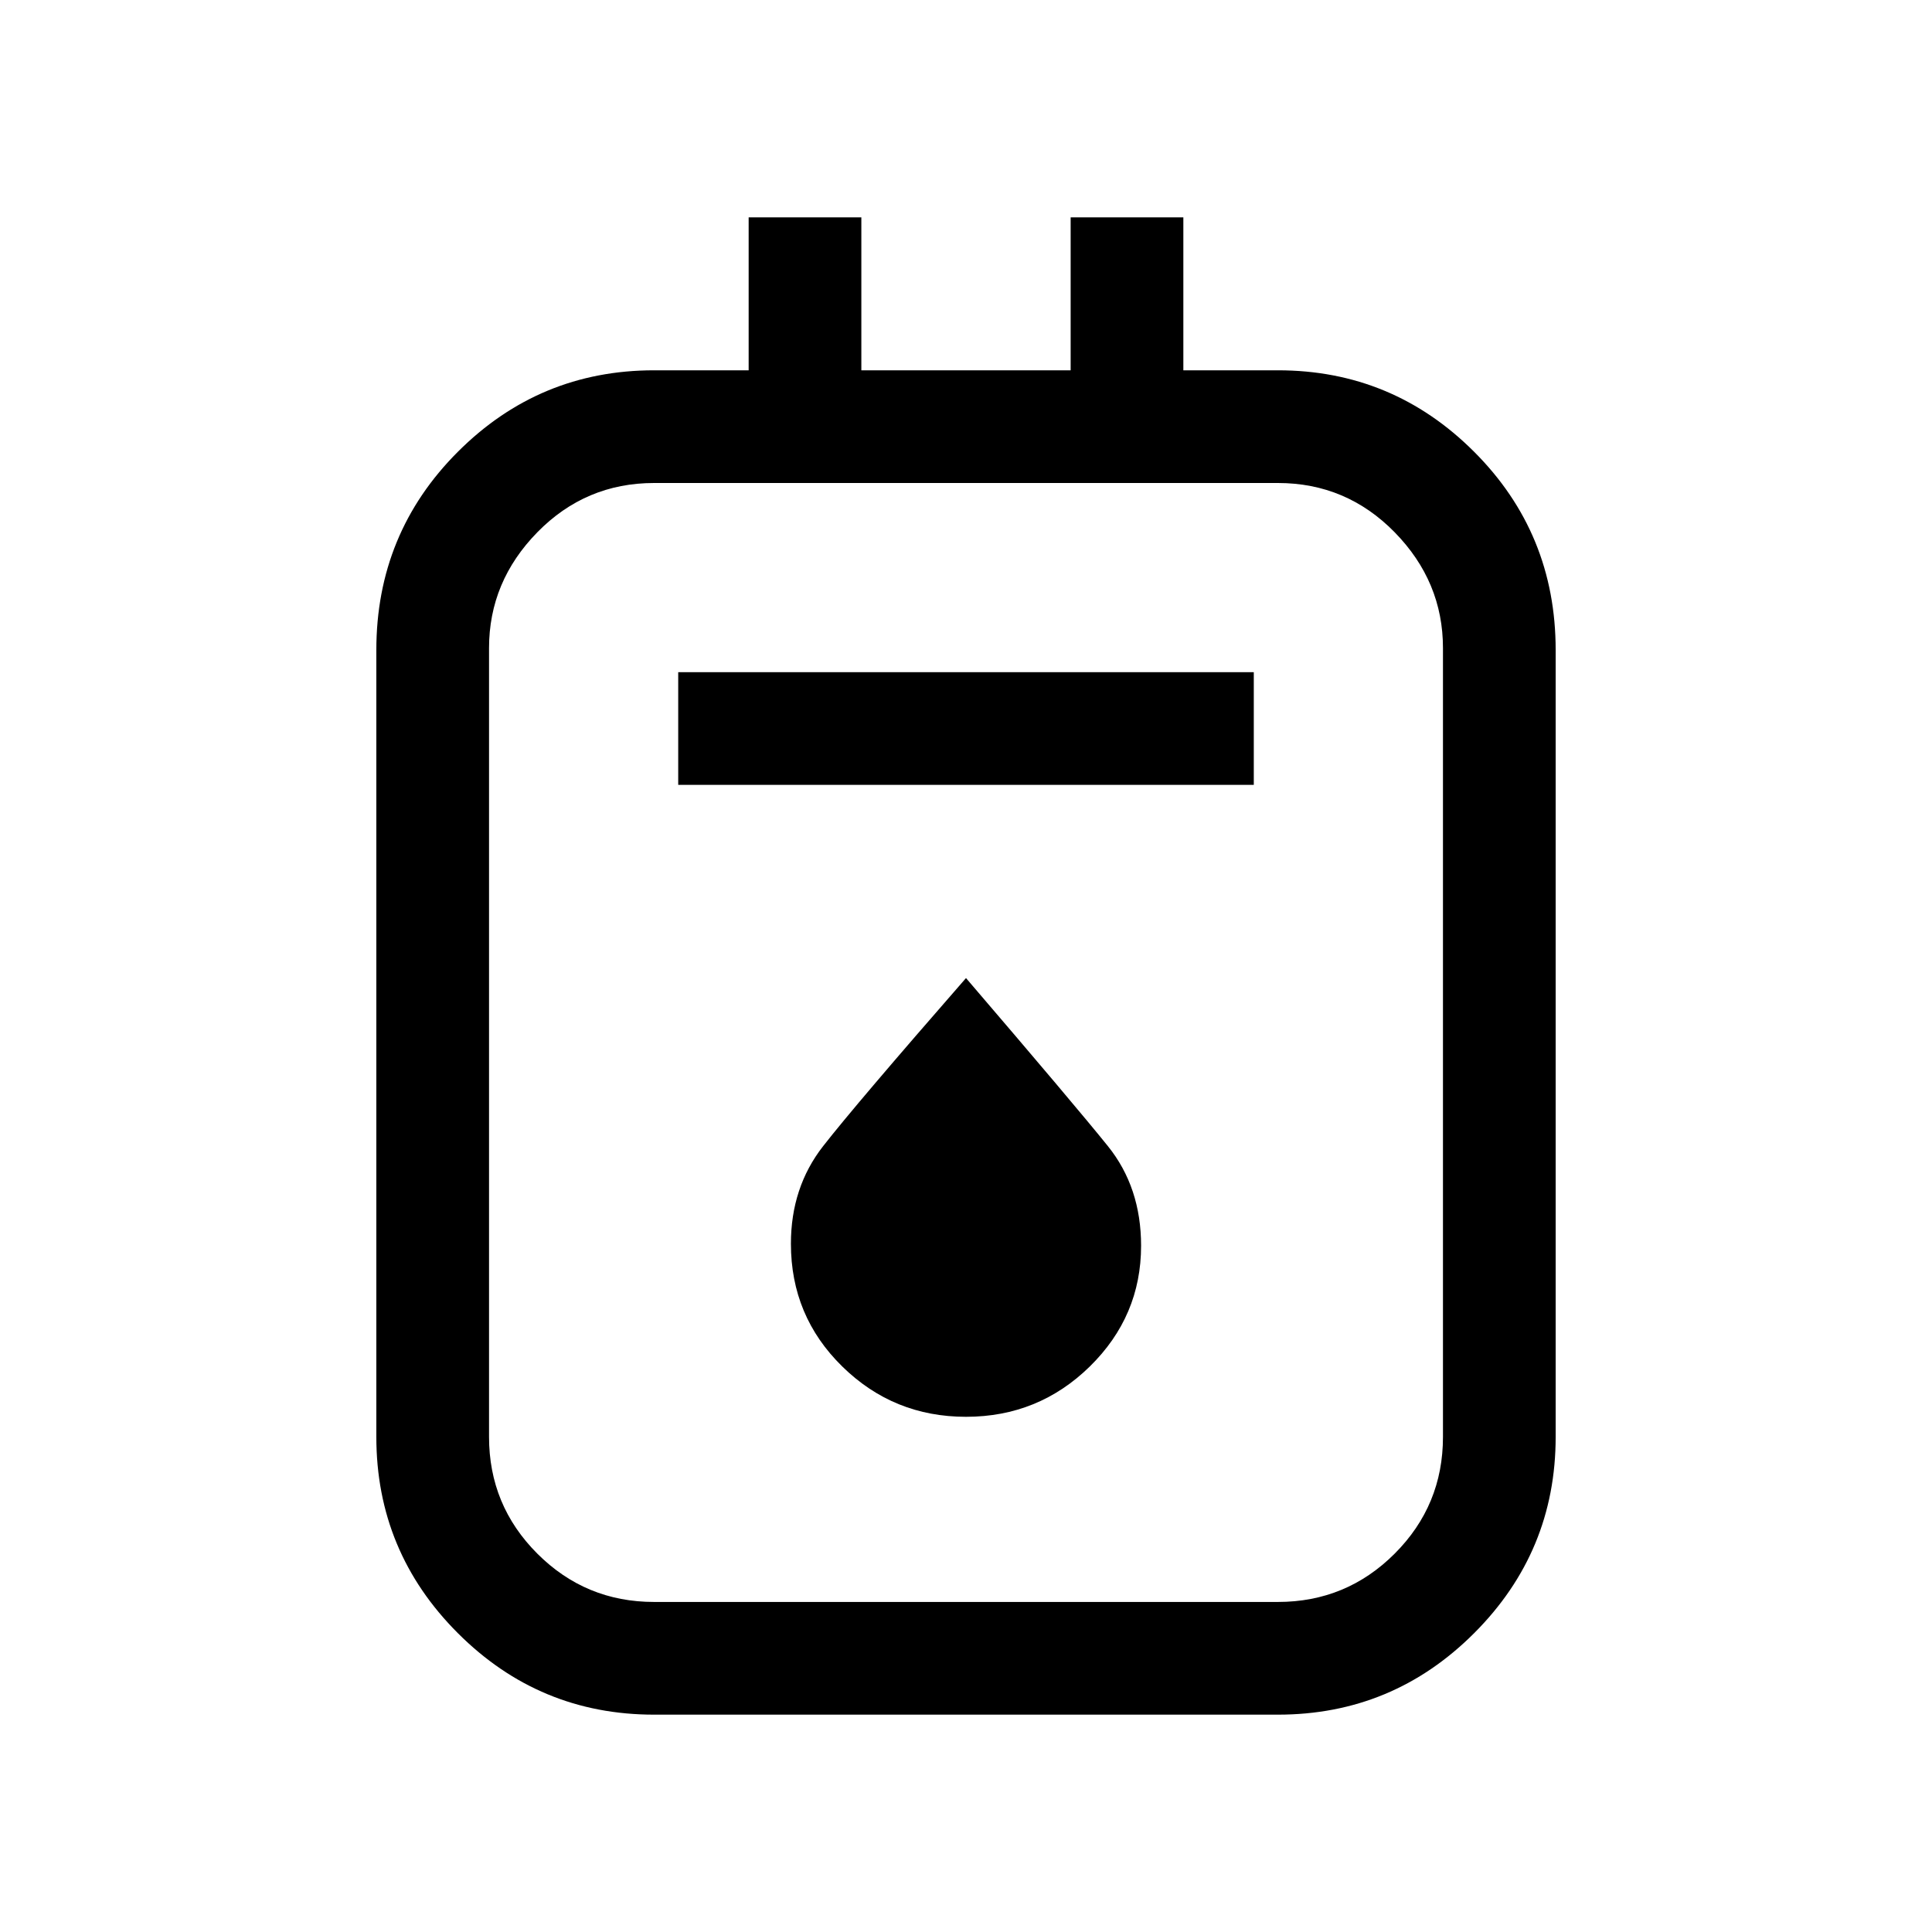 <svg xmlns="http://www.w3.org/2000/svg" height="24" width="24"><path d="M8.125 21.3q-1.425 0-2.437-1.012-1.013-1.013-1.013-2.438V8.075q0-1.45 1.013-2.463Q6.7 4.6 8.125 4.6H9.3V2.7h1.4v1.9h2.6V2.7h1.4v1.9h1.175q1.425 0 2.437 1.012 1.013 1.013 1.013 2.463v9.775q0 1.425-1.013 2.438Q17.3 21.3 15.875 21.3Zm0-1.4h7.75q.85 0 1.45-.6t.6-1.45v-9.8q0-.825-.6-1.438-.6-.612-1.45-.612h-7.75q-.85 0-1.45.612-.6.613-.6 1.438v9.8q0 .85.6 1.45t1.45.6Zm.3-10.15h7.15v-1.4h-7.15ZM12 17.6q.9 0 1.538-.625.637-.625.637-1.5 0-.725-.412-1.237-.413-.513-1.763-2.088-1.375 1.575-1.775 2.088-.4.512-.4 1.212 0 .9.638 1.525.637.625 1.537.625ZM6.075 6v13.9V6Z"/></svg>
